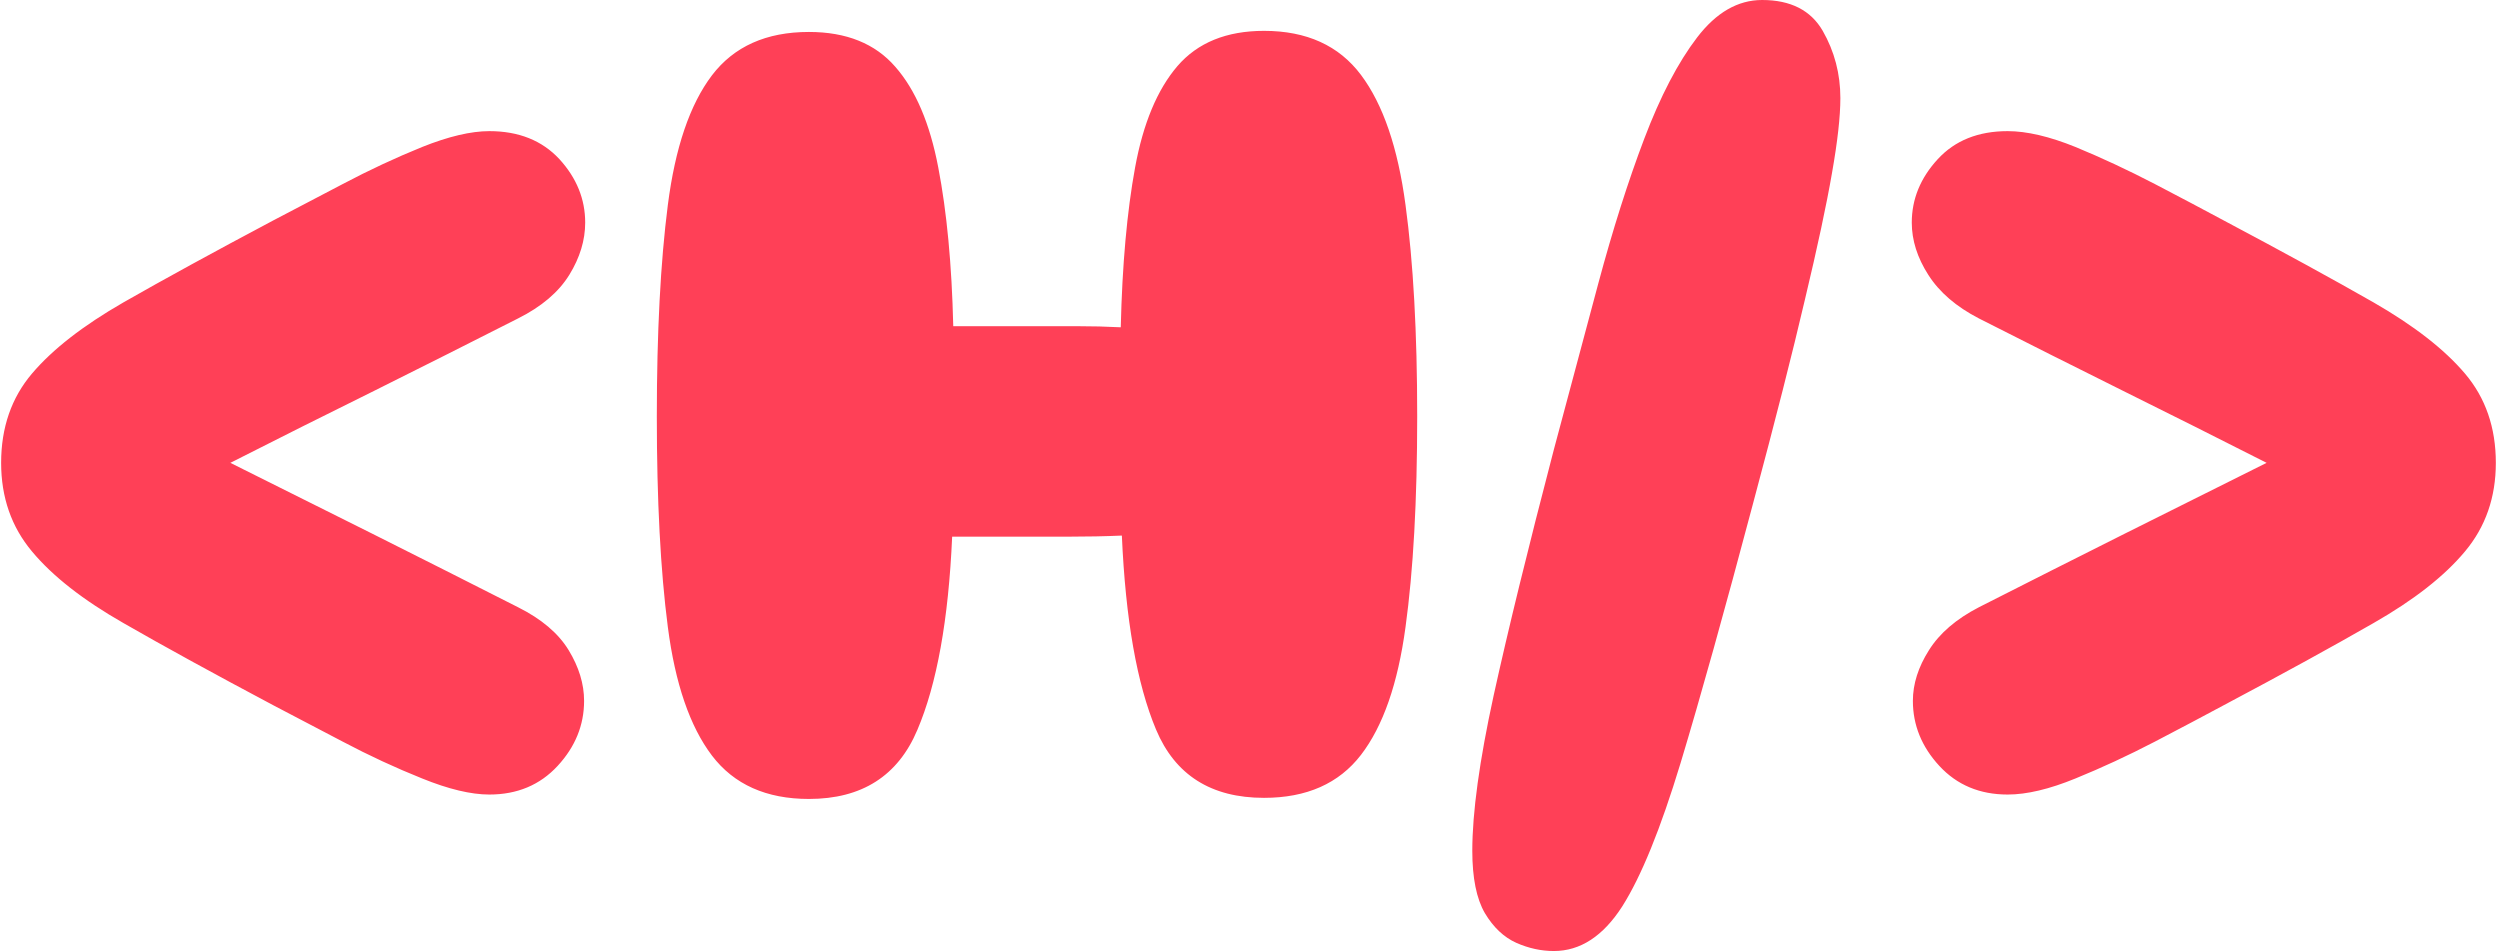 <svg xmlns="http://www.w3.org/2000/svg" version="1.1" xmlns:xlink="http://www.w3.org/1999/xlink" xmlns:svgjs="http://svgjs.dev/svgjs" width="2000" height="762" viewBox="0 0 2000 762"><g transform="matrix(1,0,0,1,-1.212,-0.591)"><svg viewBox="0 0 396 151" data-background-color="#282634" preserveAspectRatio="xMidYMid meet" height="762" width="2000" xmlns="http://www.w3.org/2000/svg" xmlns:xlink="http://www.w3.org/1999/xlink"><g id="tight-bounds" transform="matrix(1,0,0,1,0.24,0.117)"><svg viewBox="0 0 395.52 150.766" height="150.766" width="395.52"><g><svg viewBox="0 0 395.52 150.766" height="150.766" width="395.52"><g><svg viewBox="0 0 395.52 150.766" height="150.766" width="395.52"><g id="textblocktransform"><svg viewBox="0 0 395.52 150.766" height="150.766" width="395.52" id="textblock"><g><svg viewBox="0 0 395.52 150.766" height="150.766" width="395.52"><g transform="matrix(1,0,0,1,0,0)"><svg width="395.52" viewBox="2 -36.3 113.19 43.15" height="150.766" data-palette-color="#ff4057"><g class="wordmark-text-0" data-fill-palette-color="primary" id="text-0"><path d="M24.15-0.25L24.15-0.25Q22.9-0.25 21.1-0.98 19.3-1.7 17.5-2.65 15.7-3.6 14.35-4.3L14.35-4.3Q10.3-6.45 7.55-8.03 4.8-9.6 3.4-11.28 2-12.95 2-15.3L2-15.3Q2-17.7 3.4-19.35 4.8-21 7.55-22.58 10.3-24.15 14.35-26.3L14.35-26.3Q15.7-27 17.5-27.95 19.3-28.9 21.1-29.63 22.9-30.35 24.15-30.35L24.15-30.35Q26.15-30.35 27.33-29.08 28.5-27.8 28.5-26.2L28.5-26.2Q28.5-25 27.78-23.83 27.05-22.65 25.45-21.85L25.45-21.85Q22.2-20.2 18.93-18.57 15.65-16.95 12.4-15.3L12.4-15.3Q15.5-13.75 18.85-12.08 22.2-10.4 25.45-8.75L25.45-8.75Q27.05-7.95 27.75-6.8 28.45-5.65 28.45-4.5L28.45-4.5Q28.45-2.85 27.25-1.55 26.05-0.25 24.15-0.25ZM38.65-0.05L38.65-0.05Q35.75-0.05 34.25-2.02 32.75-4 32.25-7.85 31.75-11.7 31.75-17.4L31.75-17.4Q31.75-23.1 32.25-27 32.75-30.9 34.25-32.88 35.75-34.85 38.65-34.85L38.65-34.85Q41.2-34.85 42.57-33.27 43.95-31.7 44.52-28.7 45.1-25.7 45.2-21.5L45.2-21.5Q46.05-21.5 46.95-21.5 47.85-21.5 48.75-21.5L48.75-21.5Q49.8-21.5 50.82-21.5 51.85-21.5 52.8-21.45L52.8-21.45Q52.9-25.7 53.45-28.7 54-31.7 55.37-33.3 56.75-34.9 59.3-34.9L59.3-34.9Q62.2-34.9 63.7-32.9 65.2-30.9 65.72-27 66.25-23.1 66.25-17.4L66.25-17.4Q66.25-11.7 65.72-7.85 65.2-4 63.7-2.05 62.2-0.1 59.3-0.1L59.3-0.1Q55.7-0.1 54.4-3.2 53.1-6.3 52.85-12L52.85-12Q51.7-11.95 50.4-11.95 49.1-11.95 47.75-11.95L47.75-11.95Q47.1-11.95 46.45-11.95 45.8-11.95 45.15-11.95L45.15-11.95Q44.9-6.3 43.57-3.18 42.25-0.05 38.65-0.05ZM72.45-15.9L72.45-15.9Q73.5-19.8 74.47-23.45 75.45-27.1 76.55-30 77.65-32.9 78.95-34.6 80.25-36.3 81.9-36.3L81.9-36.3Q83.84-36.3 84.65-34.9 85.45-33.5 85.45-31.85L85.45-31.85Q85.45-30.6 85.07-28.45 84.7-26.3 83.84-22.7 83-19.1 81.5-13.5L81.5-13.5Q79.55-6.15 78.2-1.68 76.84 2.8 75.55 4.83 74.25 6.85 72.45 6.85L72.45 6.85Q71.59 6.85 70.75 6.48 69.9 6.1 69.32 5.13 68.75 4.15 68.75 2.3L68.75 2.3Q68.75-0.3 69.72-4.75 70.7-9.2 72.45-15.9ZM93.04-0.25L93.04-0.25Q91.14-0.25 89.94-1.55 88.74-2.85 88.74-4.5L88.74-4.5Q88.74-5.65 89.47-6.8 90.19-7.95 91.74-8.75L91.74-8.75Q94.99-10.4 98.34-12.08 101.69-13.75 104.79-15.3L104.79-15.3Q101.54-16.95 98.27-18.57 94.99-20.2 91.74-21.85L91.74-21.85Q90.19-22.65 89.44-23.83 88.69-25 88.69-26.2L88.69-26.2Q88.69-27.8 89.87-29.08 91.04-30.35 93.04-30.35L93.04-30.35Q94.34-30.35 96.12-29.63 97.89-28.9 99.72-27.95 101.54-27 102.84-26.3L102.84-26.3Q106.89-24.15 109.64-22.58 112.39-21 113.79-19.35 115.19-17.7 115.19-15.3L115.19-15.3Q115.19-12.95 113.79-11.28 112.39-9.6 109.64-8.03 106.89-6.45 102.84-4.3L102.84-4.3Q101.54-3.6 99.72-2.65 97.89-1.7 96.12-0.98 94.34-0.25 93.04-0.25Z" fill="#ff4057" data-fill-palette-color="primary"></path></g></svg></g></svg></g></svg></g></svg></g></svg></g><defs></defs></svg><rect width="395.52" height="150.766" fill="none" stroke="none" visibility="hidden"></rect></g></svg></g></svg>